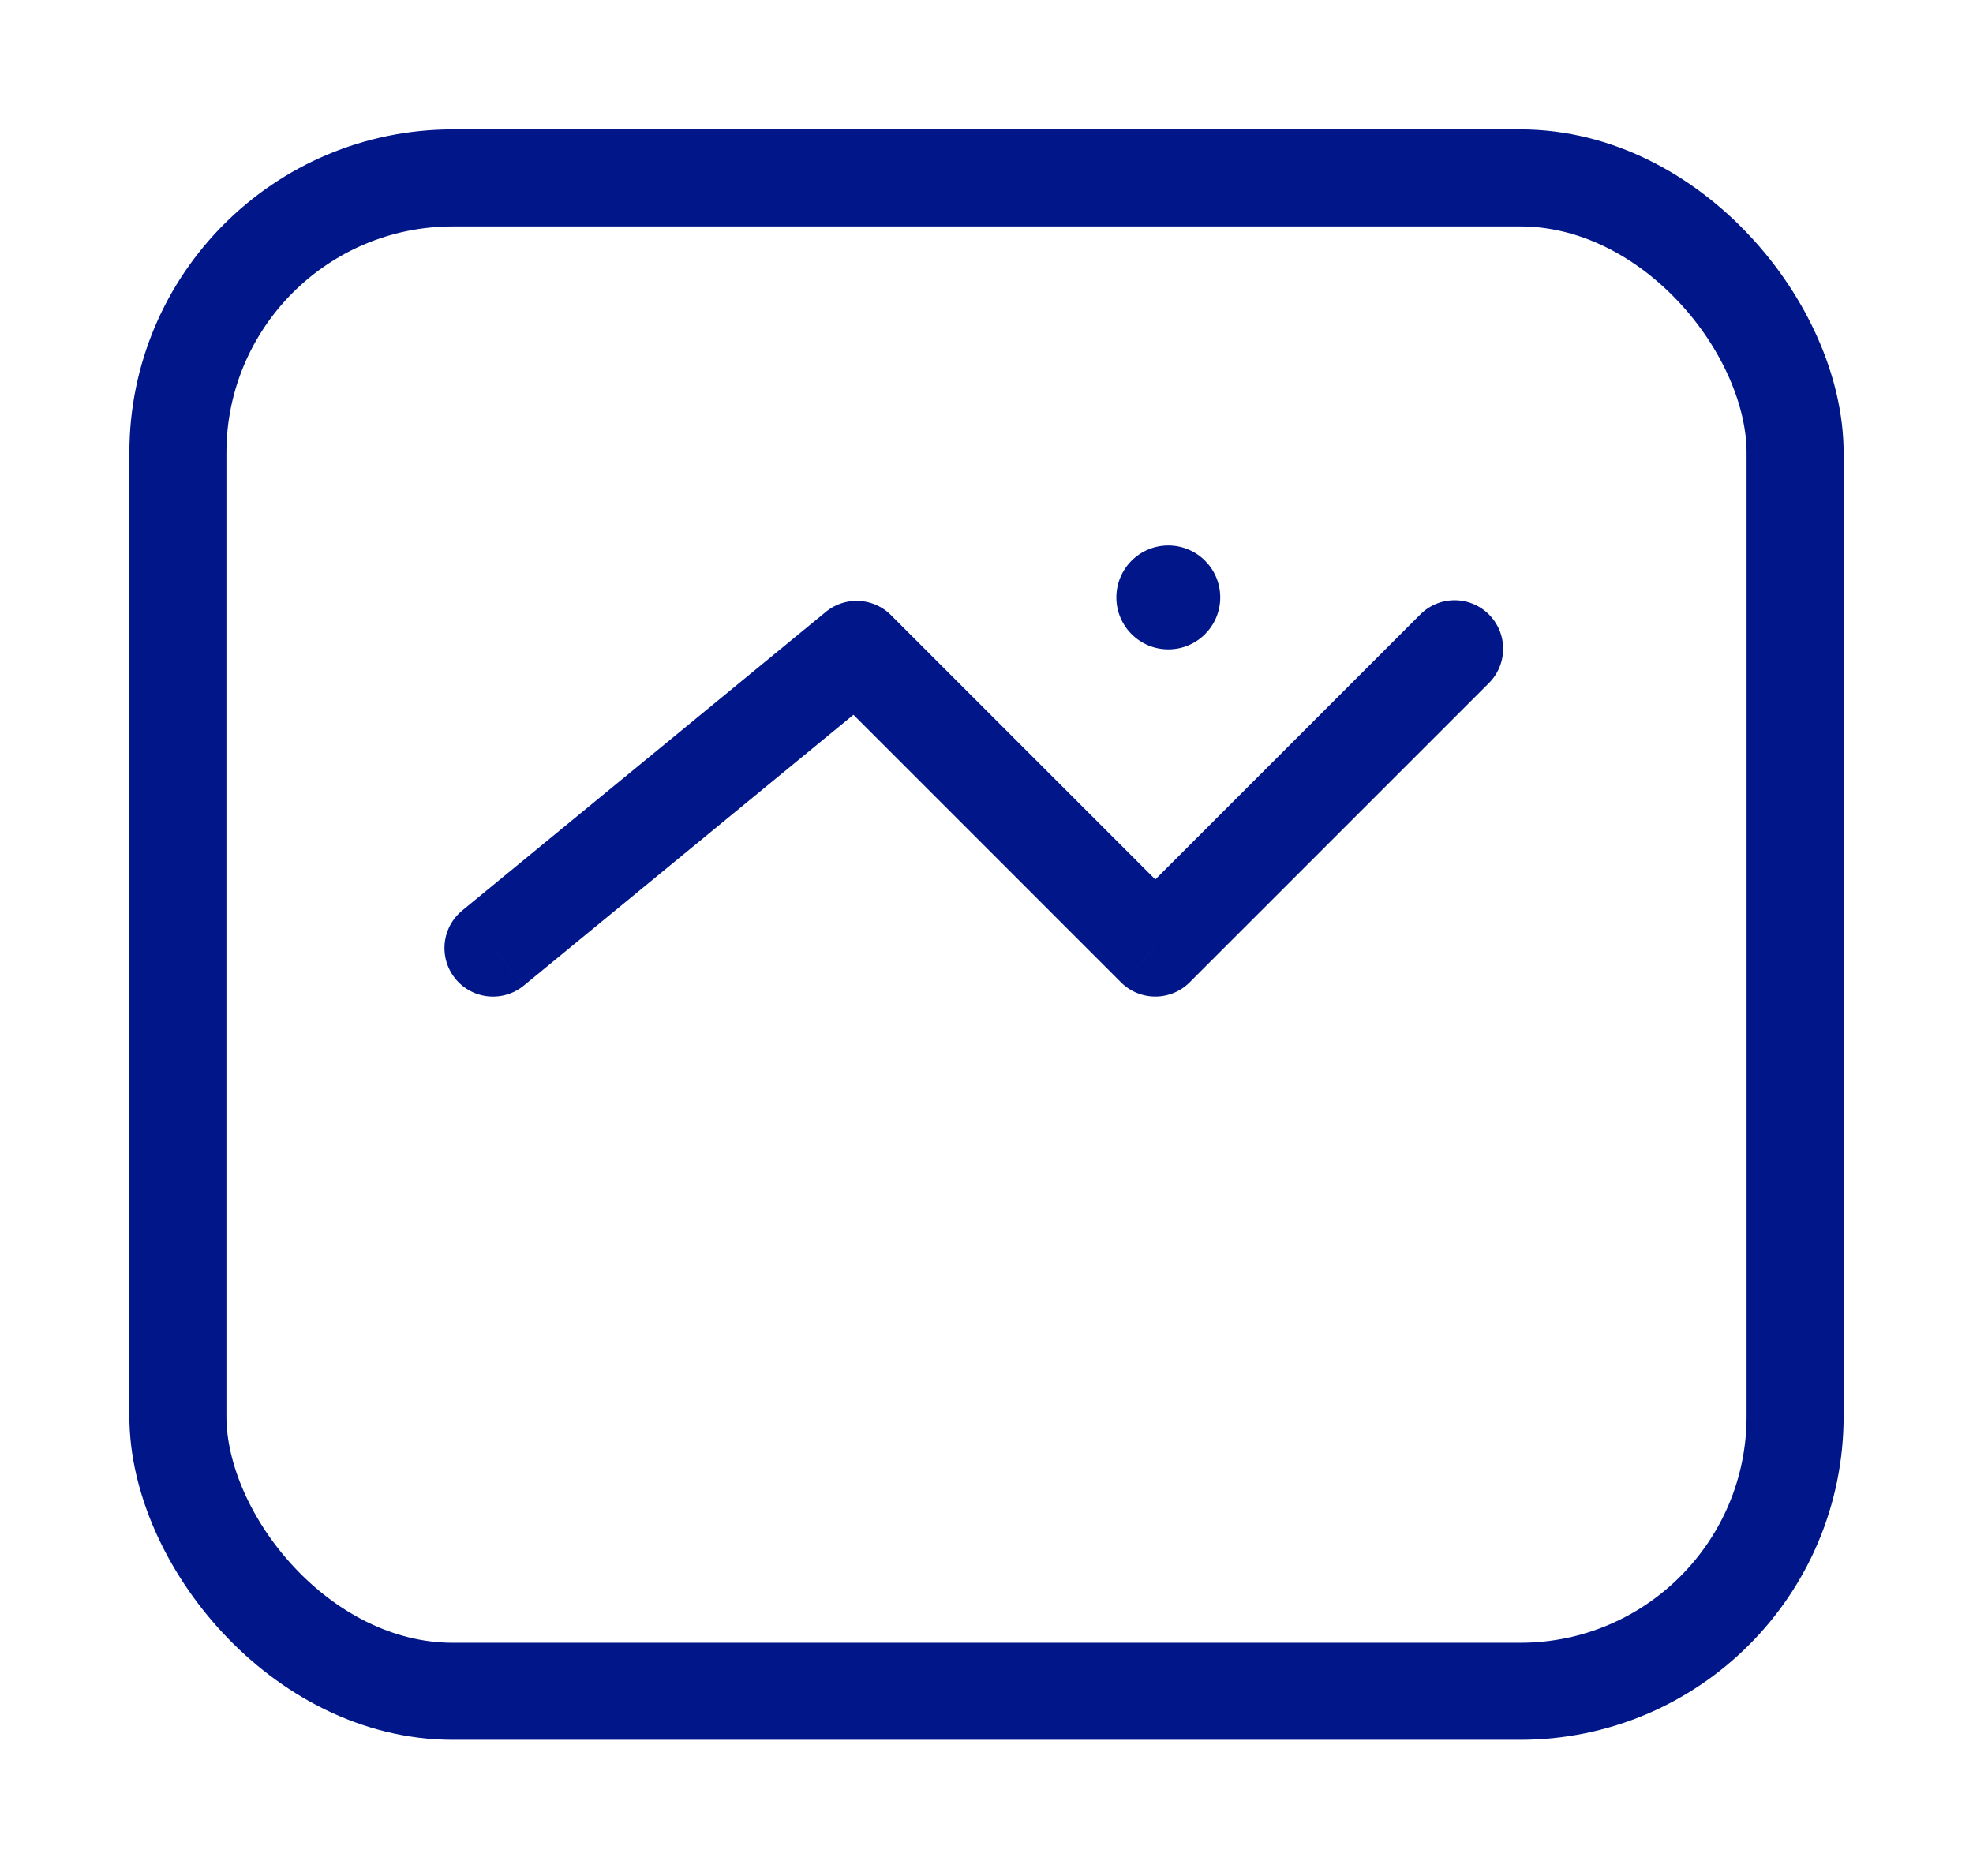 <svg width="61" height="58" viewBox="0 0 61 58" fill="none" xmlns="http://www.w3.org/2000/svg">
    <g filter="url(#lywy99gmia)">
        <rect x="4" width="53" height="49.788" rx="10" fill="#fff"/>
        <rect x="5.5" y="1.5" width="50" height="46.788" rx="8.5" stroke="#001689" stroke-width="3"/>
    </g>
    <path d="M14.29 28.151a1.5 1.5 0 0 0 1.905 2.319L14.29 28.15zm12.195-8.075 1.06-1.061a1.5 1.5 0 0 0-2.012-.098l.952 1.159zm9.235 9.235-1.061 1.06a1.5 1.5 0 0 0 2.121 0l-1.06-1.06zm10.295-8.175a1.5 1.5 0 1 0-2.121-2.121l2.121 2.121zm-29.82 9.334 11.242-9.235-1.904-2.318L14.29 28.15l1.905 2.319zm9.23-9.334 9.234 9.235 2.121-2.121-9.235-9.235-2.12 2.121zm11.355 9.235 9.235-9.235-2.121-2.121-9.235 9.235 2.121 2.121z" fill="#001689"/>
    <circle cx="36.121" cy="18.47" r="1.606" fill="#001689"/>
    <defs>
        <filter id="lywy99gmia" x="0" y="0" width="61" height="57.788" filterUnits="userSpaceOnUse" color-interpolation-filters="sRGB">
            <feFlood flood-opacity="0" result="BackgroundImageFix"/>
            <feColorMatrix in="SourceAlpha" values="0 0 0 0 0 0 0 0 0 0 0 0 0 0 0 0 0 0 127 0" result="hardAlpha"/>
            <feOffset dy="4"/>
            <feGaussianBlur stdDeviation="2"/>
            <feComposite in2="hardAlpha" operator="out"/>
            <feColorMatrix values="0 0 0 0 0 0 0 0 0 0 0 0 0 0 0 0 0 0 0.12 0"/>
            <feBlend in2="BackgroundImageFix" result="effect1_dropShadow_158_367"/>
            <feBlend in="SourceGraphic" in2="effect1_dropShadow_158_367" result="shape"/>
        </filter>
    </defs>
</svg>
